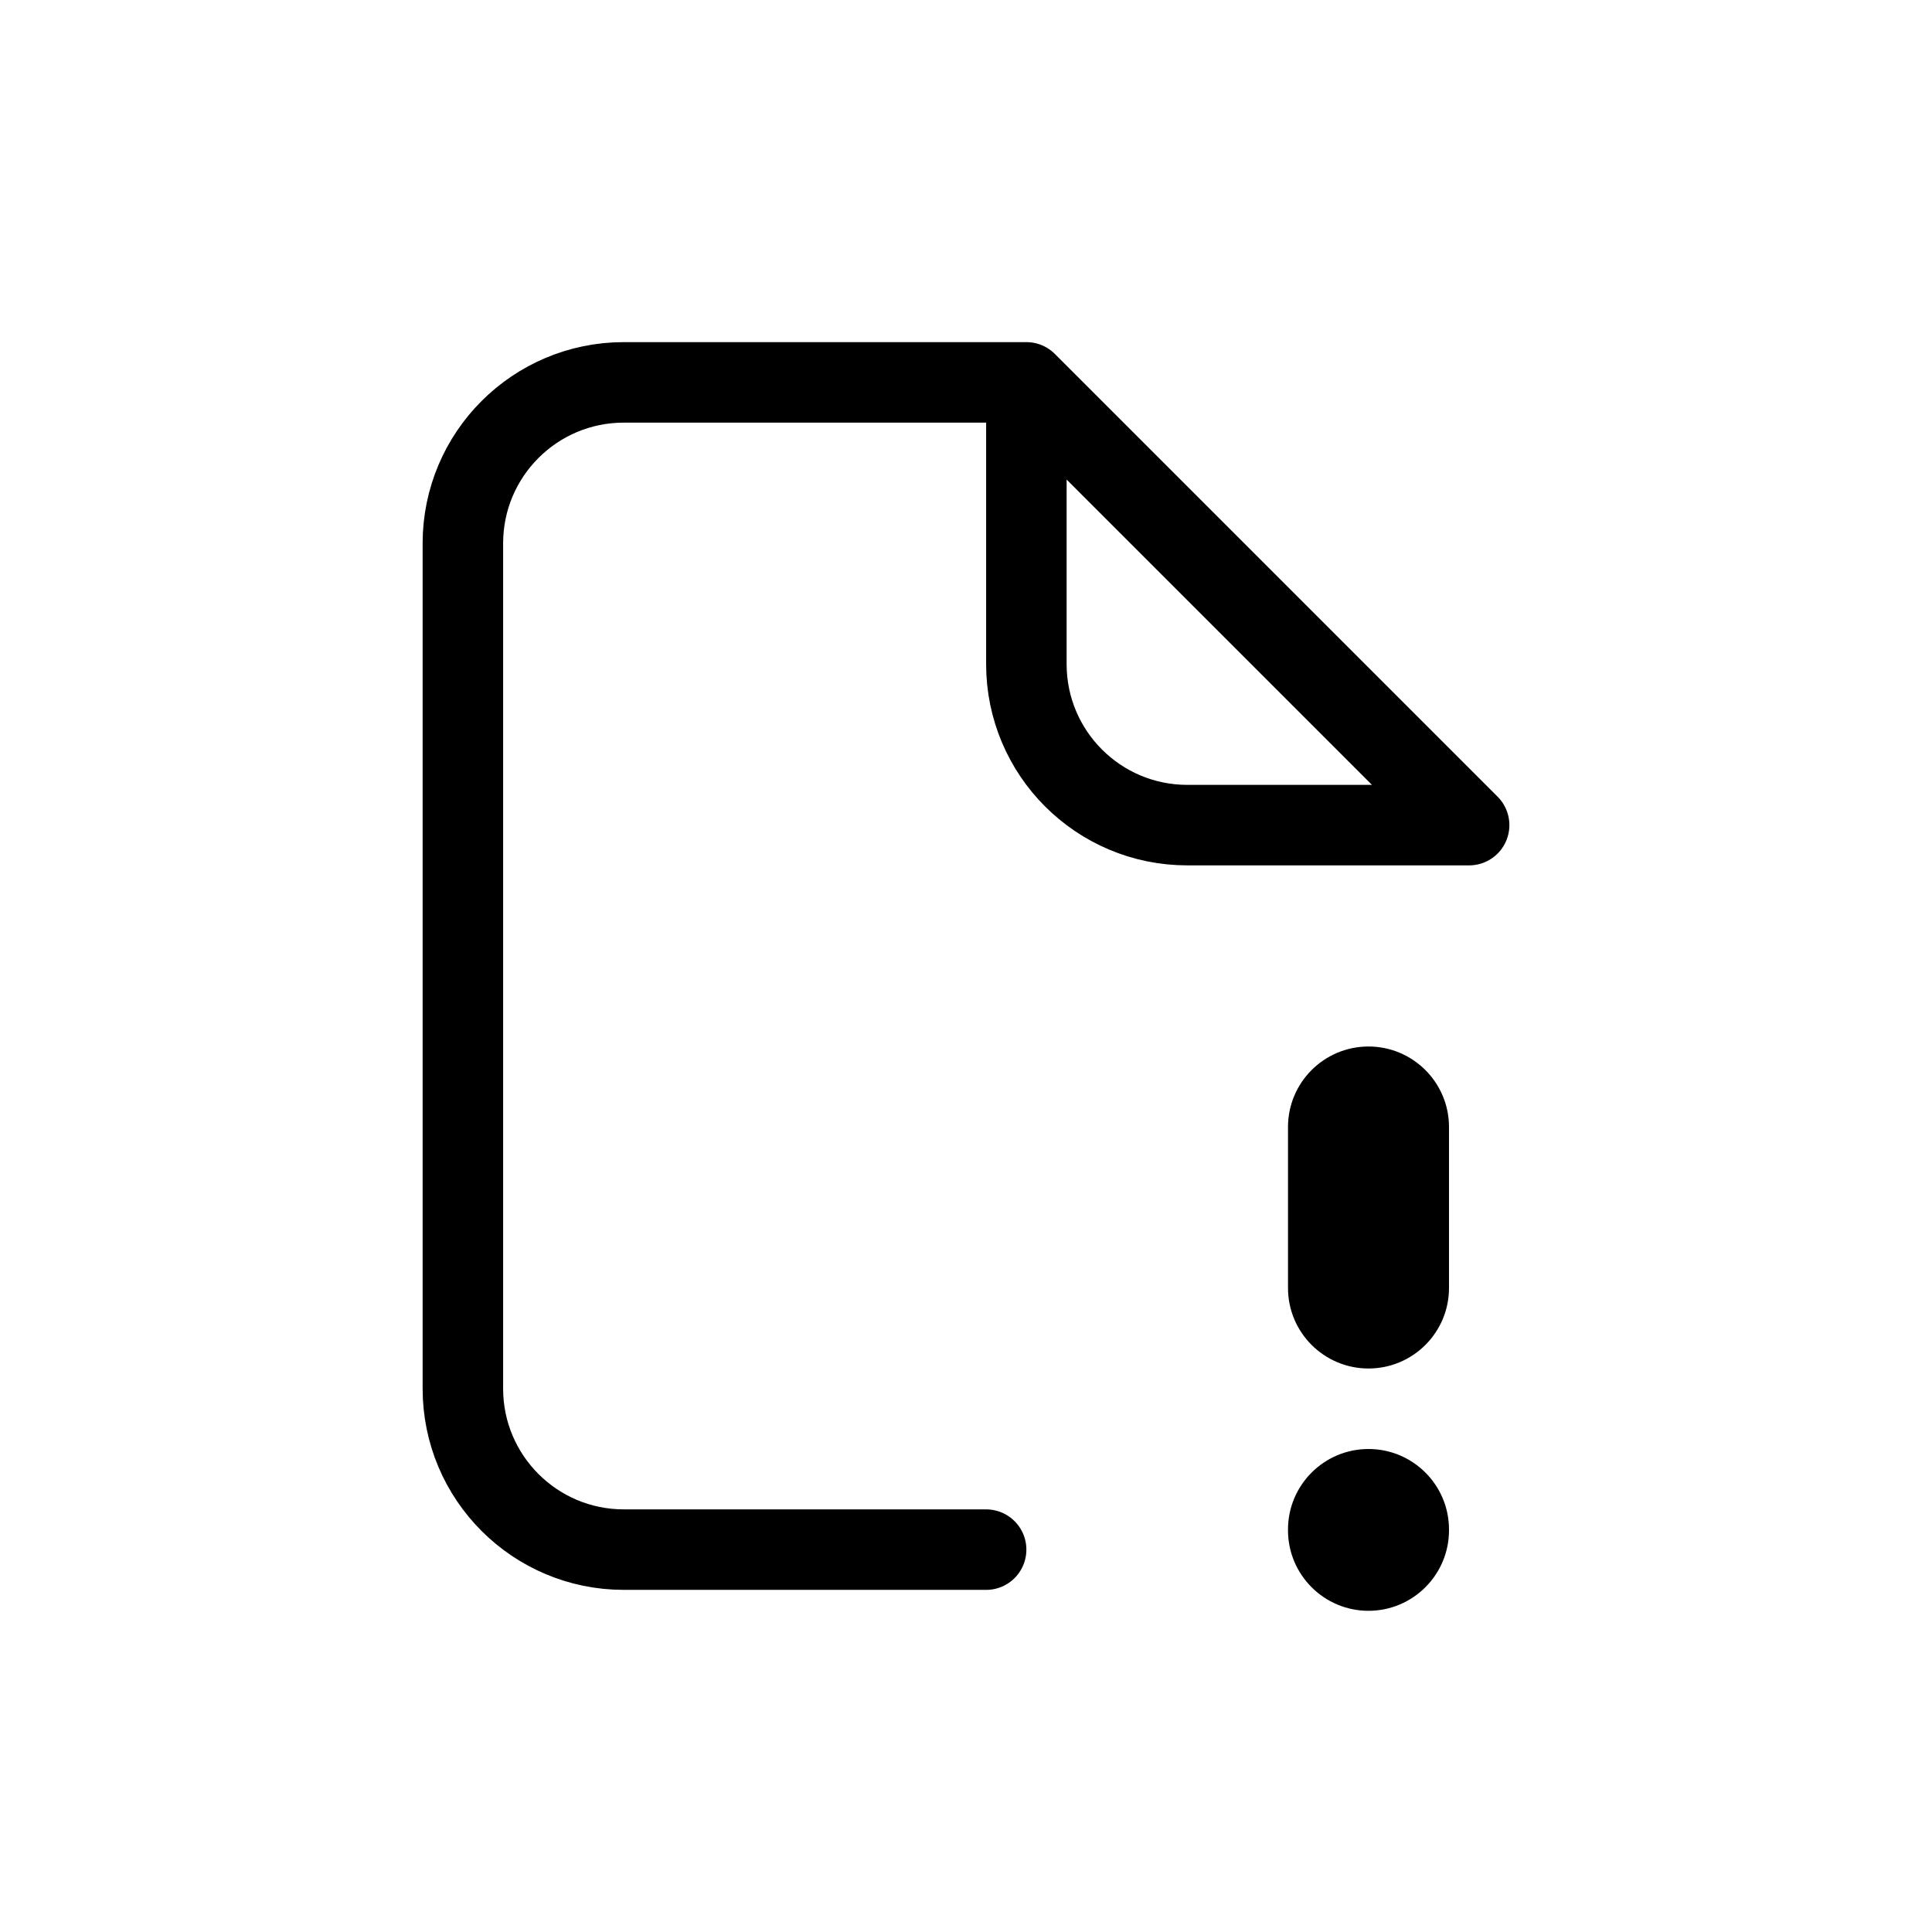 <svg width="24" height="24" viewBox="0 0 24 24" fill="none" xmlns="http://www.w3.org/2000/svg">
<path d="M12.75 4.75H7.75C6.645 4.75 5.75 5.645 5.75 6.75V17.25C5.75 18.355 6.645 19.25 7.75 19.25H12.25M12.75 4.75L18.25 10.25H14.75C13.645 10.25 12.75 9.355 12.75 8.25V4.75Z" stroke="currentColor" stroke-linecap="round" stroke-linejoin="round"/>
<path d="M18 14C18 13.448 17.552 13 17 13C16.448 13 16 13.448 16 14H18ZM16 16C16 16.552 16.448 17 17 17C17.552 17 18 16.552 18 16H16ZM16 14V16H18V14H16Z" fill="currentColor"/>
<path d="M18 19C18 18.448 17.552 18 17 18C16.448 18 16 18.448 16 19H18ZM16 19.01C16 19.562 16.448 20.01 17 20.01C17.552 20.01 18 19.562 18 19.01H16ZM16 19V19.01H18V19H16Z" fill="currentColor"/>
</svg>
